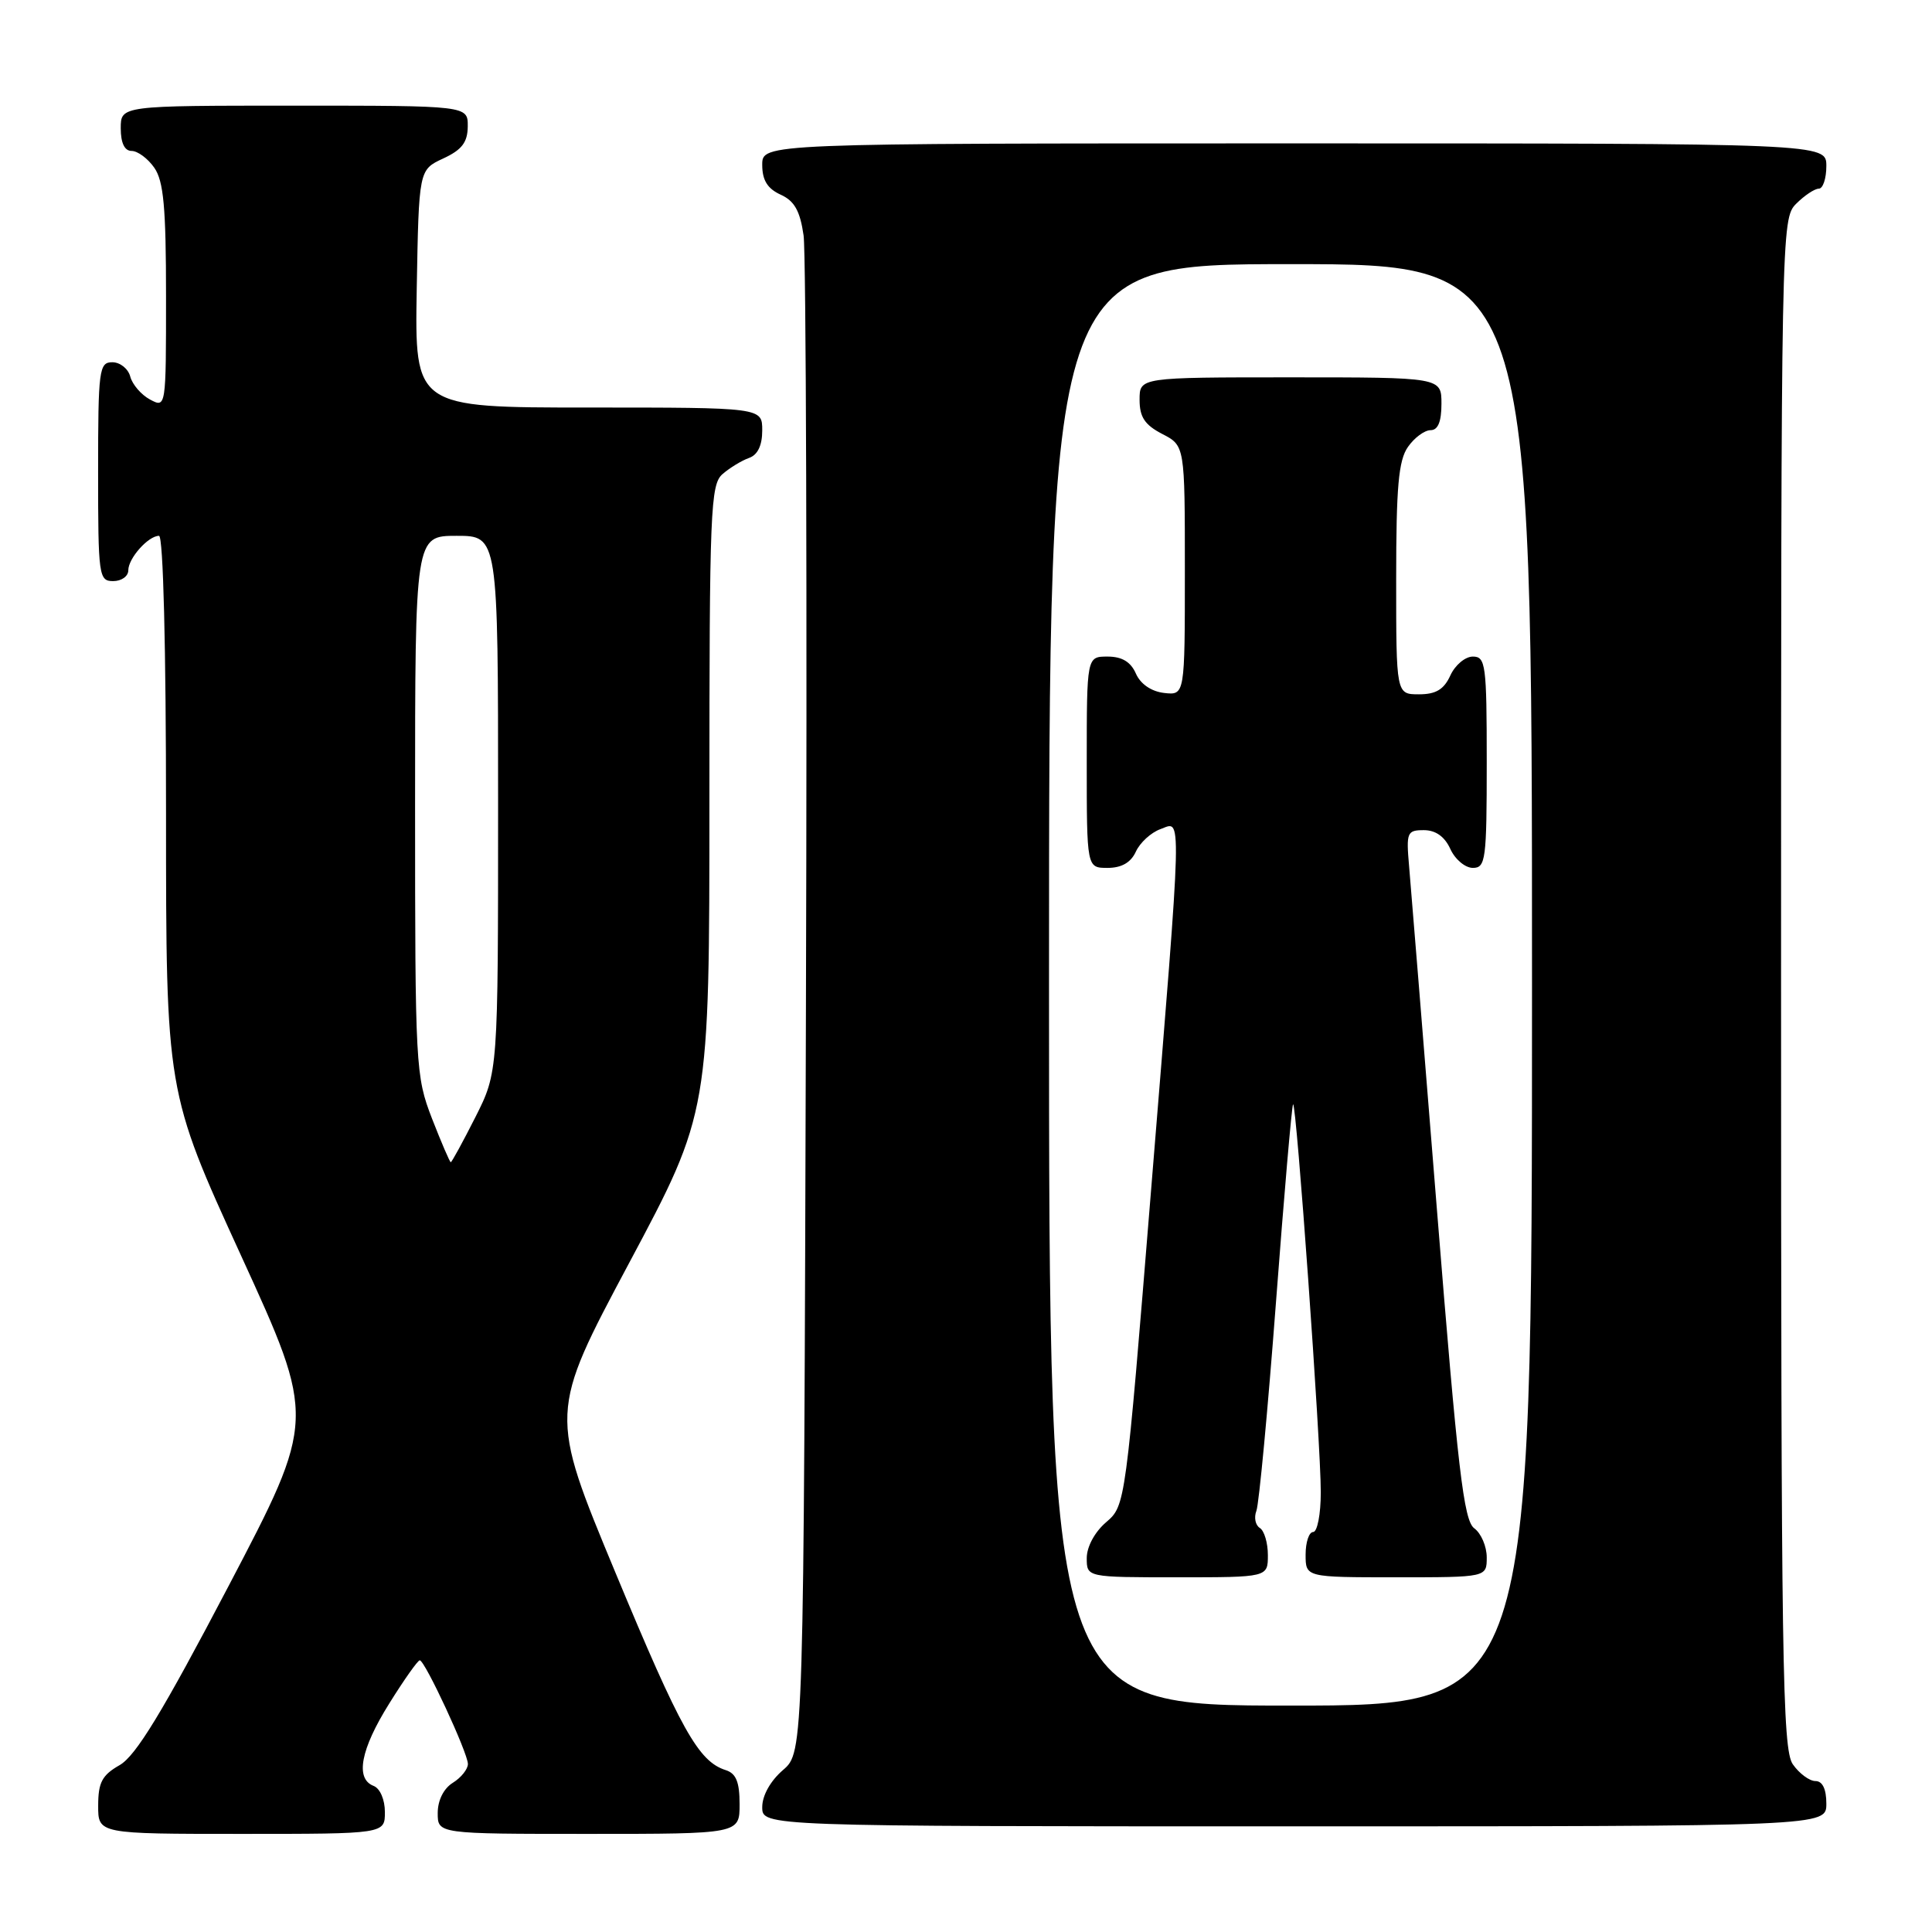 <?xml version="1.0" encoding="UTF-8" standalone="no"?>
<!DOCTYPE svg PUBLIC "-//W3C//DTD SVG 1.1//EN" "http://www.w3.org/Graphics/SVG/1.1/DTD/svg11.dtd" >
<svg xmlns="http://www.w3.org/2000/svg" xmlns:xlink="http://www.w3.org/1999/xlink" version="1.1" viewBox="0 0 256 256">
 <g >
 <path fill="currentColor"
d=" M 51.00 240.11 C 51.00 238.46 50.36 236.97 49.50 236.64 C 47.04 235.69 47.78 231.79 51.58 225.72 C 53.54 222.57 55.36 220.00 55.62 220.00 C 56.30 220.00 62.00 232.28 62.00 233.74 C 62.00 234.42 61.10 235.55 60.00 236.23 C 58.78 236.99 58.00 238.56 58.00 240.24 C 58.00 243.00 58.00 243.00 78.00 243.00 C 98.00 243.00 98.00 243.00 98.00 239.07 C 98.00 236.13 97.54 234.99 96.16 234.55 C 92.54 233.40 90.21 229.22 81.54 208.36 C 72.76 187.23 72.76 187.23 83.38 167.32 C 94.00 147.41 94.00 147.41 94.00 105.86 C 94.00 67.53 94.14 64.19 95.75 62.81 C 96.71 61.98 98.29 61.02 99.25 60.68 C 100.40 60.28 101.00 59.02 101.00 57.03 C 101.00 54.00 101.00 54.00 77.97 54.00 C 54.95 54.00 54.95 54.00 55.22 38.25 C 55.50 22.50 55.50 22.50 58.73 21.00 C 61.21 19.85 61.96 18.86 61.98 16.75 C 62.00 14.00 62.00 14.00 39.00 14.00 C 16.00 14.00 16.00 14.00 16.00 17.00 C 16.00 18.95 16.51 20.00 17.44 20.00 C 18.24 20.00 19.59 21.00 20.44 22.22 C 21.68 23.99 22.00 27.47 22.00 39.26 C 22.00 54.04 22.00 54.07 19.88 52.94 C 18.71 52.31 17.54 50.95 17.26 49.90 C 16.99 48.86 15.92 48.00 14.88 48.00 C 13.13 48.00 13.00 48.97 13.00 62.50 C 13.00 76.33 13.09 77.00 15.00 77.00 C 16.10 77.00 17.00 76.36 17.00 75.57 C 17.00 73.97 19.65 71.00 21.07 71.00 C 21.63 71.00 22.00 85.83 22.00 107.82 C 22.00 144.65 22.00 144.65 31.93 166.35 C 41.87 188.06 41.87 188.06 30.28 210.17 C 21.52 226.88 18.00 232.66 15.85 233.89 C 13.53 235.21 13.01 236.18 13.01 239.25 C 13.00 243.00 13.00 243.00 32.00 243.00 C 51.00 243.00 51.00 243.00 51.00 240.11 Z  M 242.00 239.00 C 242.00 237.05 241.49 236.00 240.56 236.00 C 239.76 236.00 238.41 235.00 237.56 233.78 C 236.17 231.80 236.00 220.32 236.00 130.28 C 236.00 30.33 236.03 28.97 238.00 27.00 C 239.10 25.90 240.45 25.00 241.00 25.00 C 241.55 25.00 242.00 23.65 242.00 22.00 C 242.00 19.00 242.00 19.00 171.50 19.00 C 101.00 19.00 101.00 19.00 101.00 21.84 C 101.00 23.88 101.69 24.99 103.43 25.79 C 105.27 26.62 106.01 27.94 106.48 31.20 C 106.81 33.56 106.96 79.75 106.79 133.84 C 106.50 232.17 106.50 232.17 103.75 234.54 C 102.09 235.97 101.00 237.91 101.00 239.45 C 101.00 242.00 101.00 242.00 171.50 242.00 C 242.00 242.00 242.00 242.00 242.00 239.00 Z  M 57.24 148.21 C 55.07 142.60 55.00 141.33 55.00 106.71 C 55.00 71.00 55.00 71.00 60.50 71.00 C 66.00 71.00 66.00 71.00 66.00 106.53 C 66.00 142.06 66.00 142.06 62.99 148.03 C 61.33 151.31 59.86 154.00 59.73 154.00 C 59.60 154.00 58.48 151.39 57.24 148.21 Z  M 139.00 130.50 C 139.00 35.00 139.00 35.00 171.00 35.00 C 203.00 35.00 203.00 35.00 203.00 130.50 C 203.00 226.00 203.00 226.00 171.00 226.00 C 139.00 226.00 139.00 226.00 139.00 130.50 Z  M 168.00 206.06 C 168.00 204.44 167.52 202.82 166.93 202.46 C 166.34 202.09 166.14 201.07 166.48 200.19 C 166.82 199.30 167.99 186.89 169.07 172.60 C 170.15 158.32 171.17 146.49 171.34 146.33 C 171.77 145.89 175.03 191.44 175.01 197.75 C 175.01 200.64 174.55 203.00 174.00 203.00 C 173.45 203.00 173.00 204.35 173.00 206.00 C 173.00 209.00 173.00 209.00 185.00 209.00 C 197.00 209.00 197.00 209.00 197.00 206.36 C 197.00 204.91 196.26 203.18 195.35 202.51 C 193.95 201.49 193.17 194.80 190.41 160.40 C 188.60 137.91 186.94 117.36 186.71 114.75 C 186.32 110.30 186.44 110.00 188.67 110.00 C 190.23 110.00 191.43 110.85 192.18 112.50 C 192.81 113.88 194.15 115.00 195.16 115.00 C 196.86 115.00 197.00 113.93 197.00 101.00 C 197.00 88.07 196.86 87.00 195.16 87.00 C 194.15 87.00 192.81 88.12 192.18 89.50 C 191.33 91.36 190.27 92.00 188.02 92.00 C 185.00 92.00 185.00 92.00 185.00 76.72 C 185.00 64.51 185.31 61.00 186.56 59.22 C 187.41 58.00 188.76 57.00 189.56 57.00 C 190.54 57.00 191.00 55.88 191.00 53.50 C 191.00 50.00 191.00 50.00 171.00 50.00 C 151.00 50.00 151.00 50.00 151.00 52.97 C 151.00 55.27 151.69 56.30 154.00 57.50 C 157.00 59.05 157.00 59.05 157.00 75.59 C 157.00 92.13 157.00 92.13 154.25 91.82 C 152.55 91.62 151.12 90.64 150.51 89.25 C 149.83 87.70 148.67 87.00 146.76 87.00 C 144.00 87.00 144.00 87.00 144.00 101.00 C 144.00 115.00 144.00 115.00 146.76 115.00 C 148.62 115.00 149.85 114.29 150.51 112.84 C 151.06 111.65 152.51 110.32 153.75 109.87 C 156.65 108.83 156.72 106.09 152.54 157.50 C 149.13 199.47 149.13 199.49 146.57 201.70 C 145.06 202.99 144.00 204.96 144.00 206.45 C 144.00 209.00 144.00 209.00 156.00 209.00 C 168.00 209.00 168.00 209.00 168.00 206.06 Z "/>
</g>
</svg>